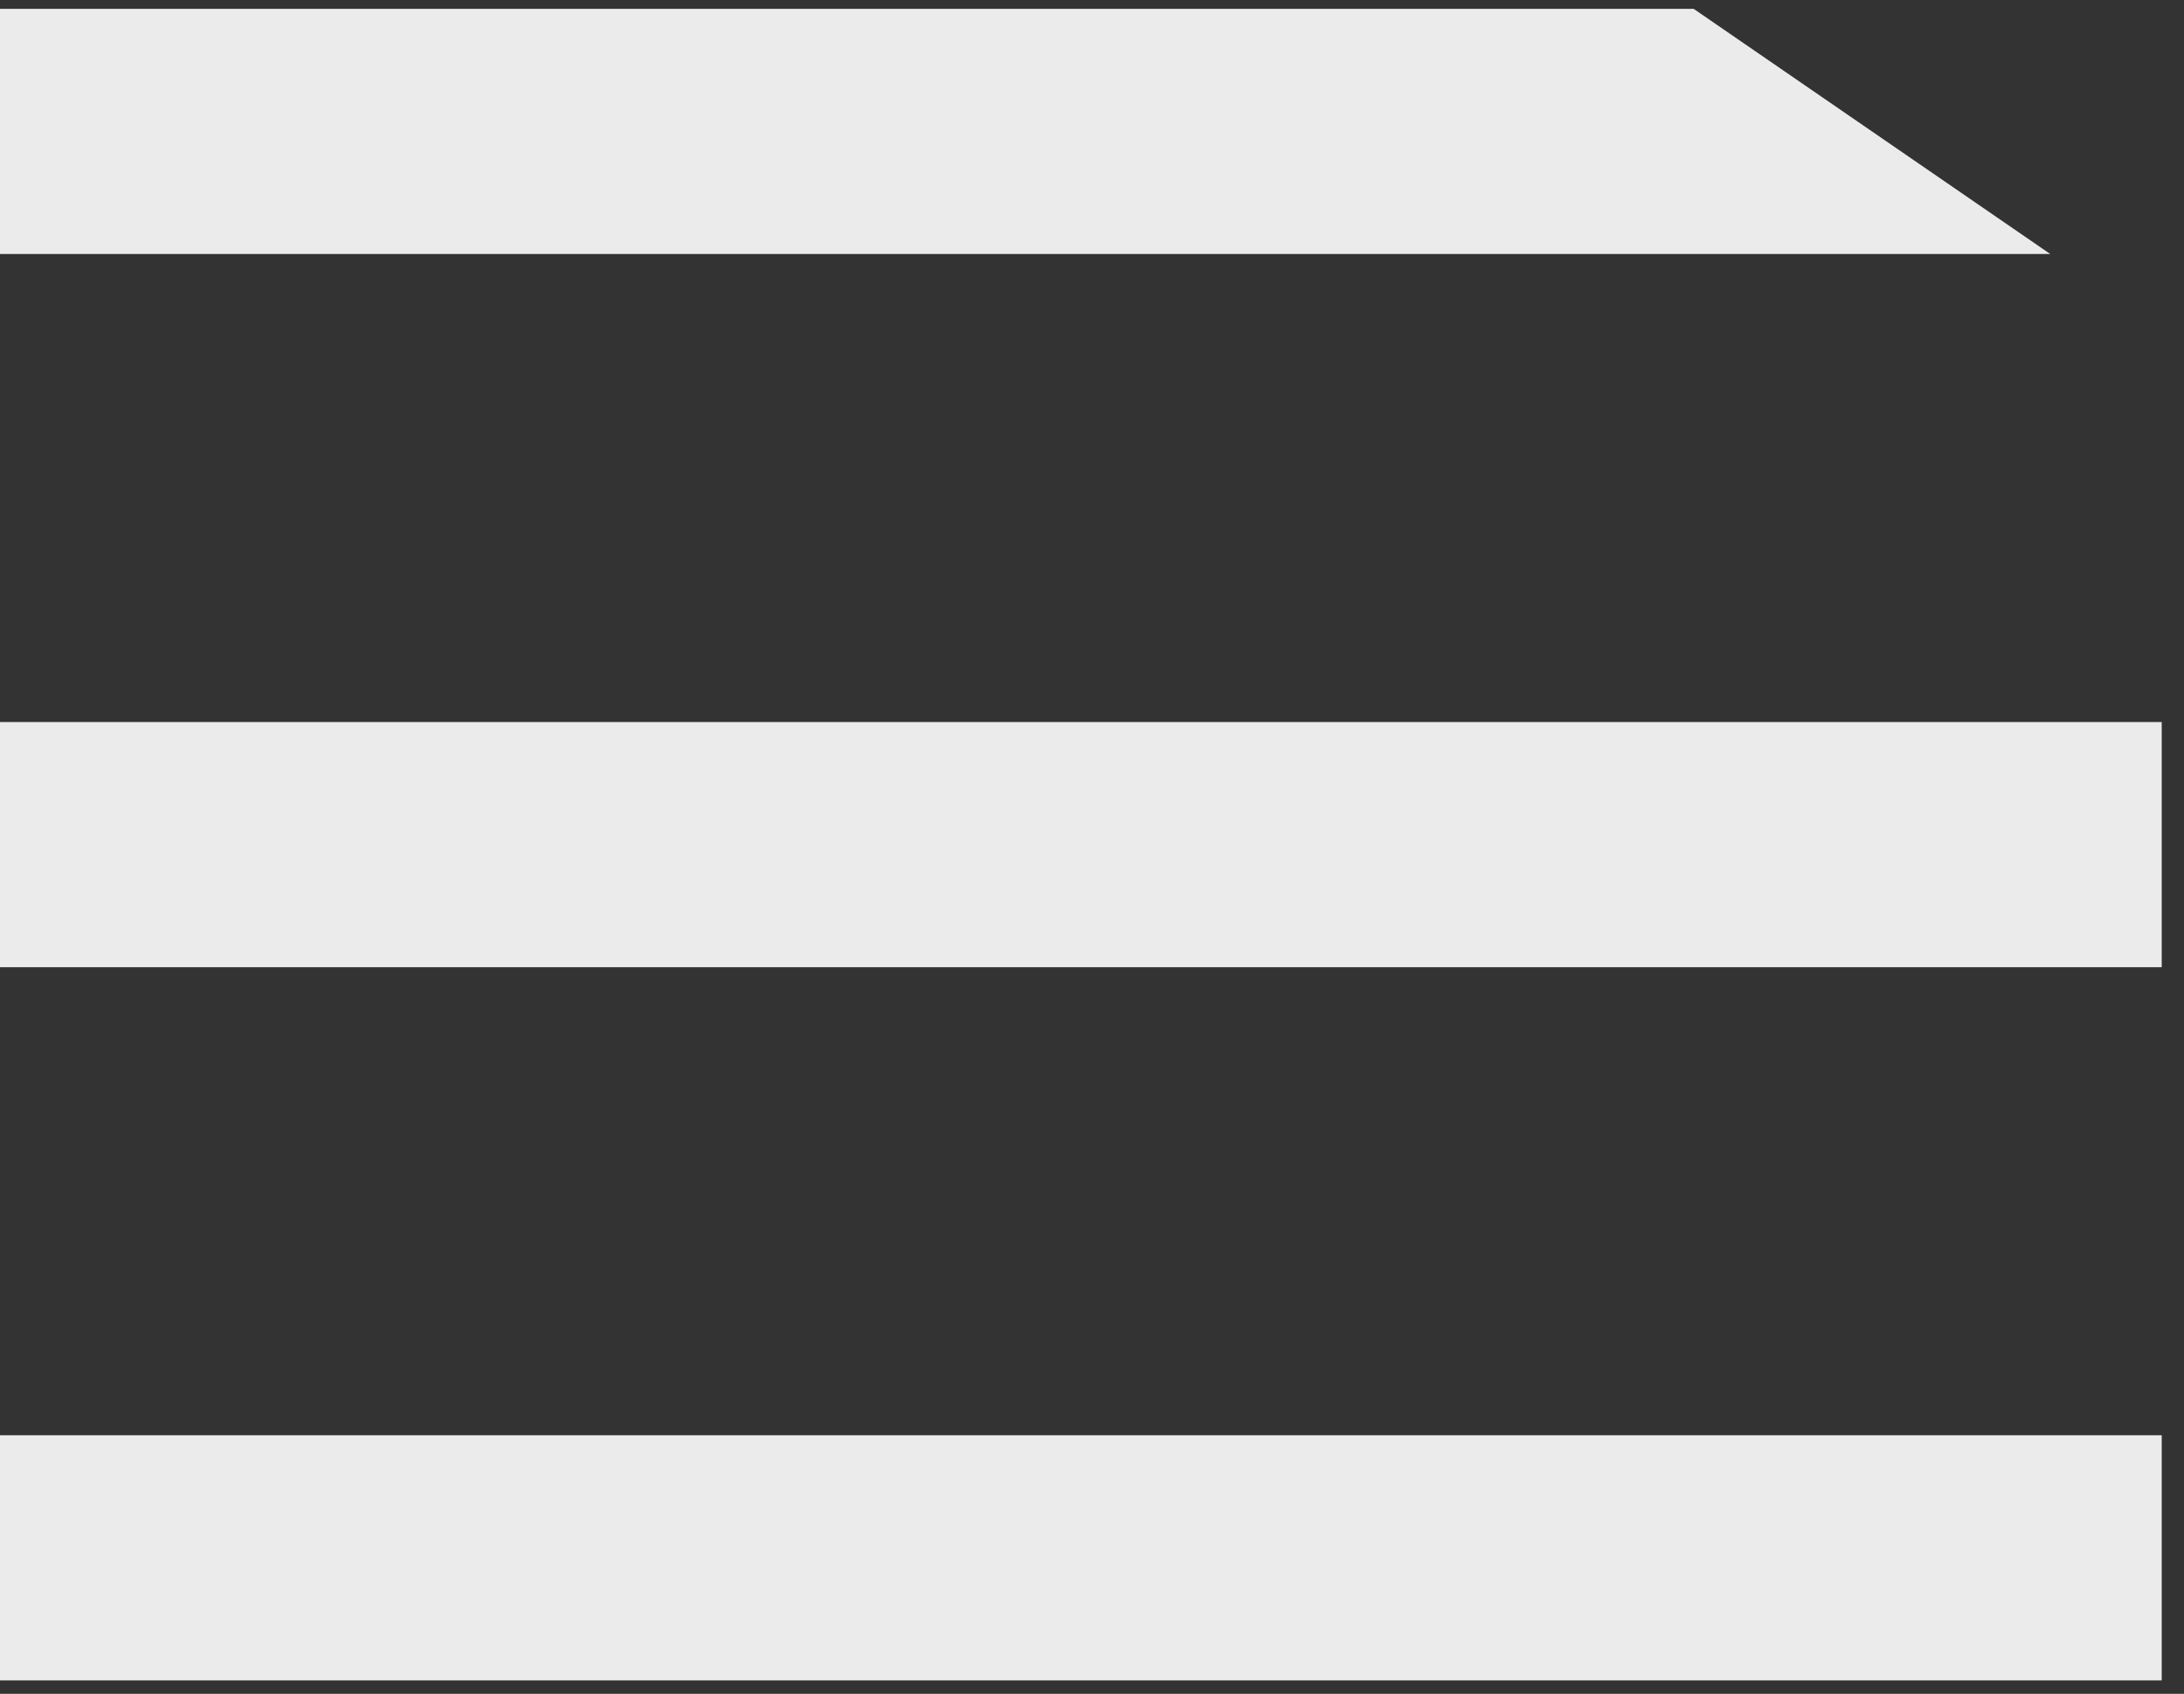 <svg width="49" height="38" viewBox="0 0 49 38" fill="none" xmlns="http://www.w3.org/2000/svg">
<rect x="0" y="0" width="49" height="38" fill="#333333" stroke="none"/>
<path d="M0 0.199H38L46 5.699H0V0.199Z" fill="#EBEBEB"/>
<rect y="16.199" width="48.5" height="5.5" fill="#EBEBEB"/>
<rect y="32.199" width="48.5" height="5.5" fill="#EBEBEB"/>
</svg>
